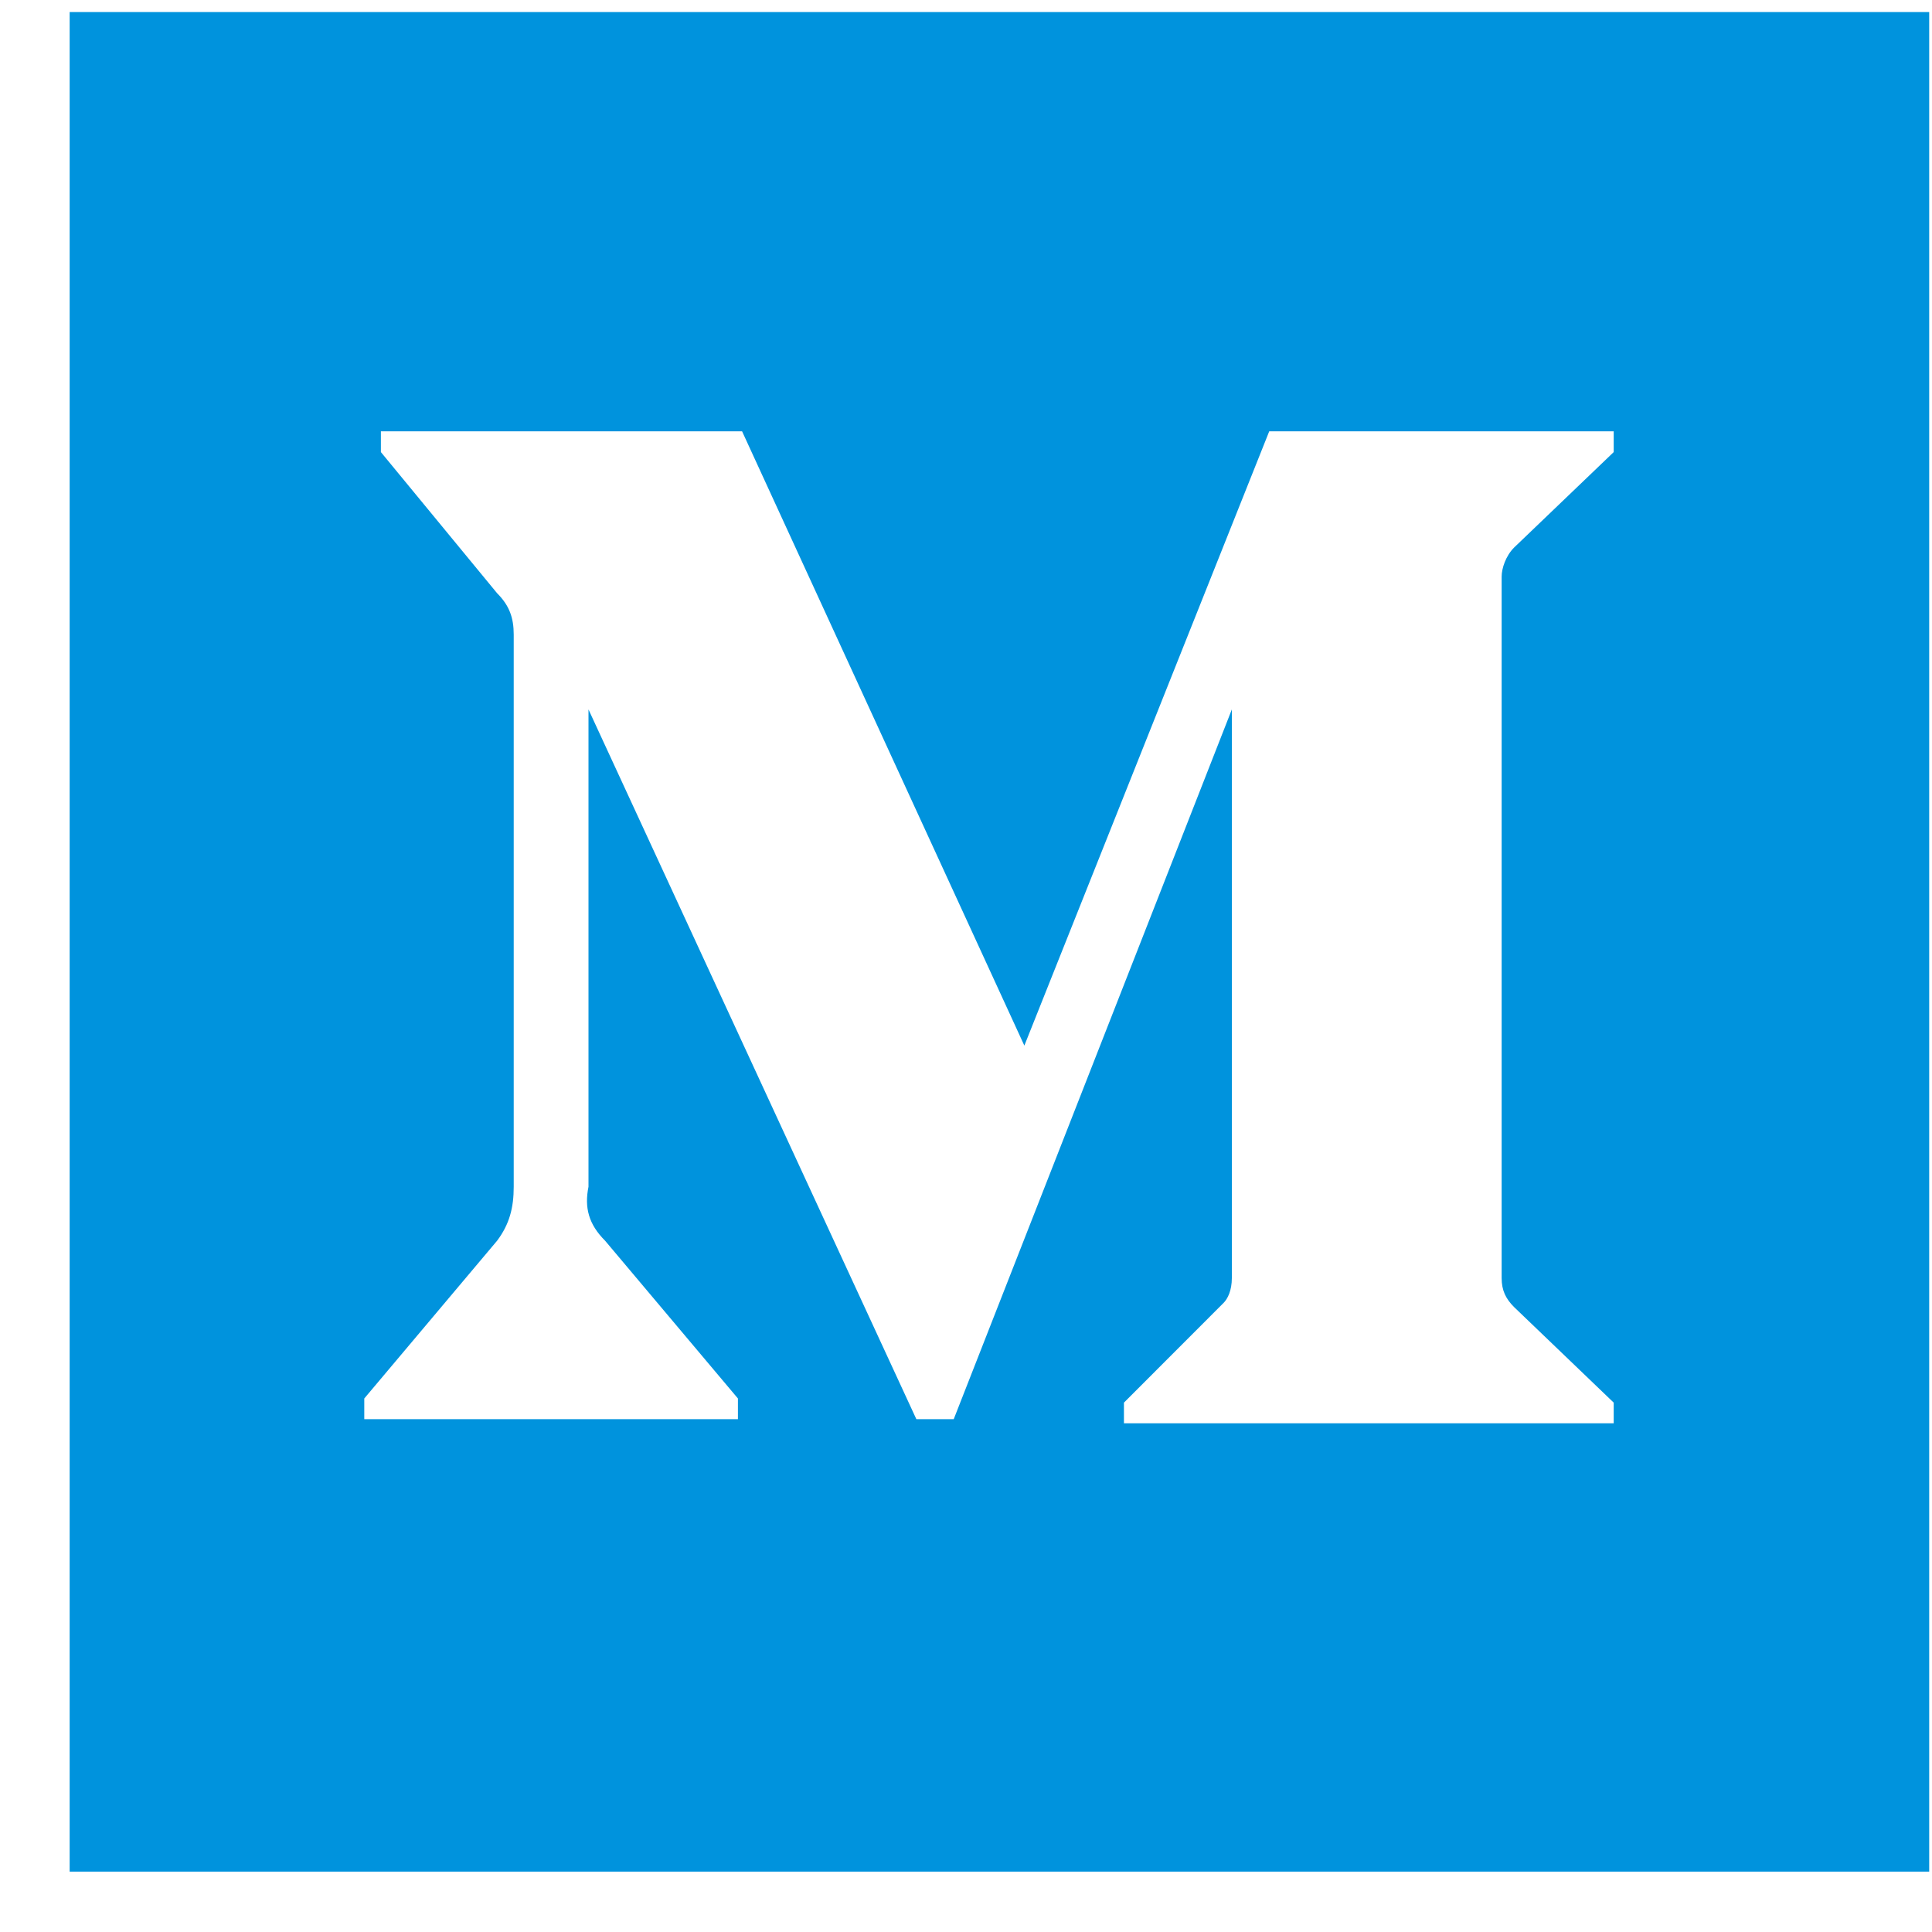 <svg width="20" height="20" viewBox="0 0 20 20" fill="none" xmlns="http://www.w3.org/2000/svg">
<path d="M0.721 0.125H19.971V19.375H0.721V0.125ZM16.705 4.68V4.465H13.139L10.604 10.824L7.682 4.465H3.943V4.68L5.146 6.141C5.275 6.27 5.318 6.398 5.318 6.57V12.285C5.318 12.5 5.275 12.672 5.146 12.844L3.771 14.477V14.691H7.639V14.477L6.264 12.844C6.092 12.672 6.049 12.5 6.092 12.285V7.344L9.486 14.691H9.873L12.752 7.344V13.23C12.752 13.359 12.709 13.445 12.666 13.488L11.635 14.52V14.734H16.705V14.52L15.674 13.531C15.588 13.445 15.545 13.359 15.545 13.23V5.969C15.545 5.883 15.588 5.754 15.674 5.668L16.705 4.68Z" fill="#0093DD"/>
</svg>
